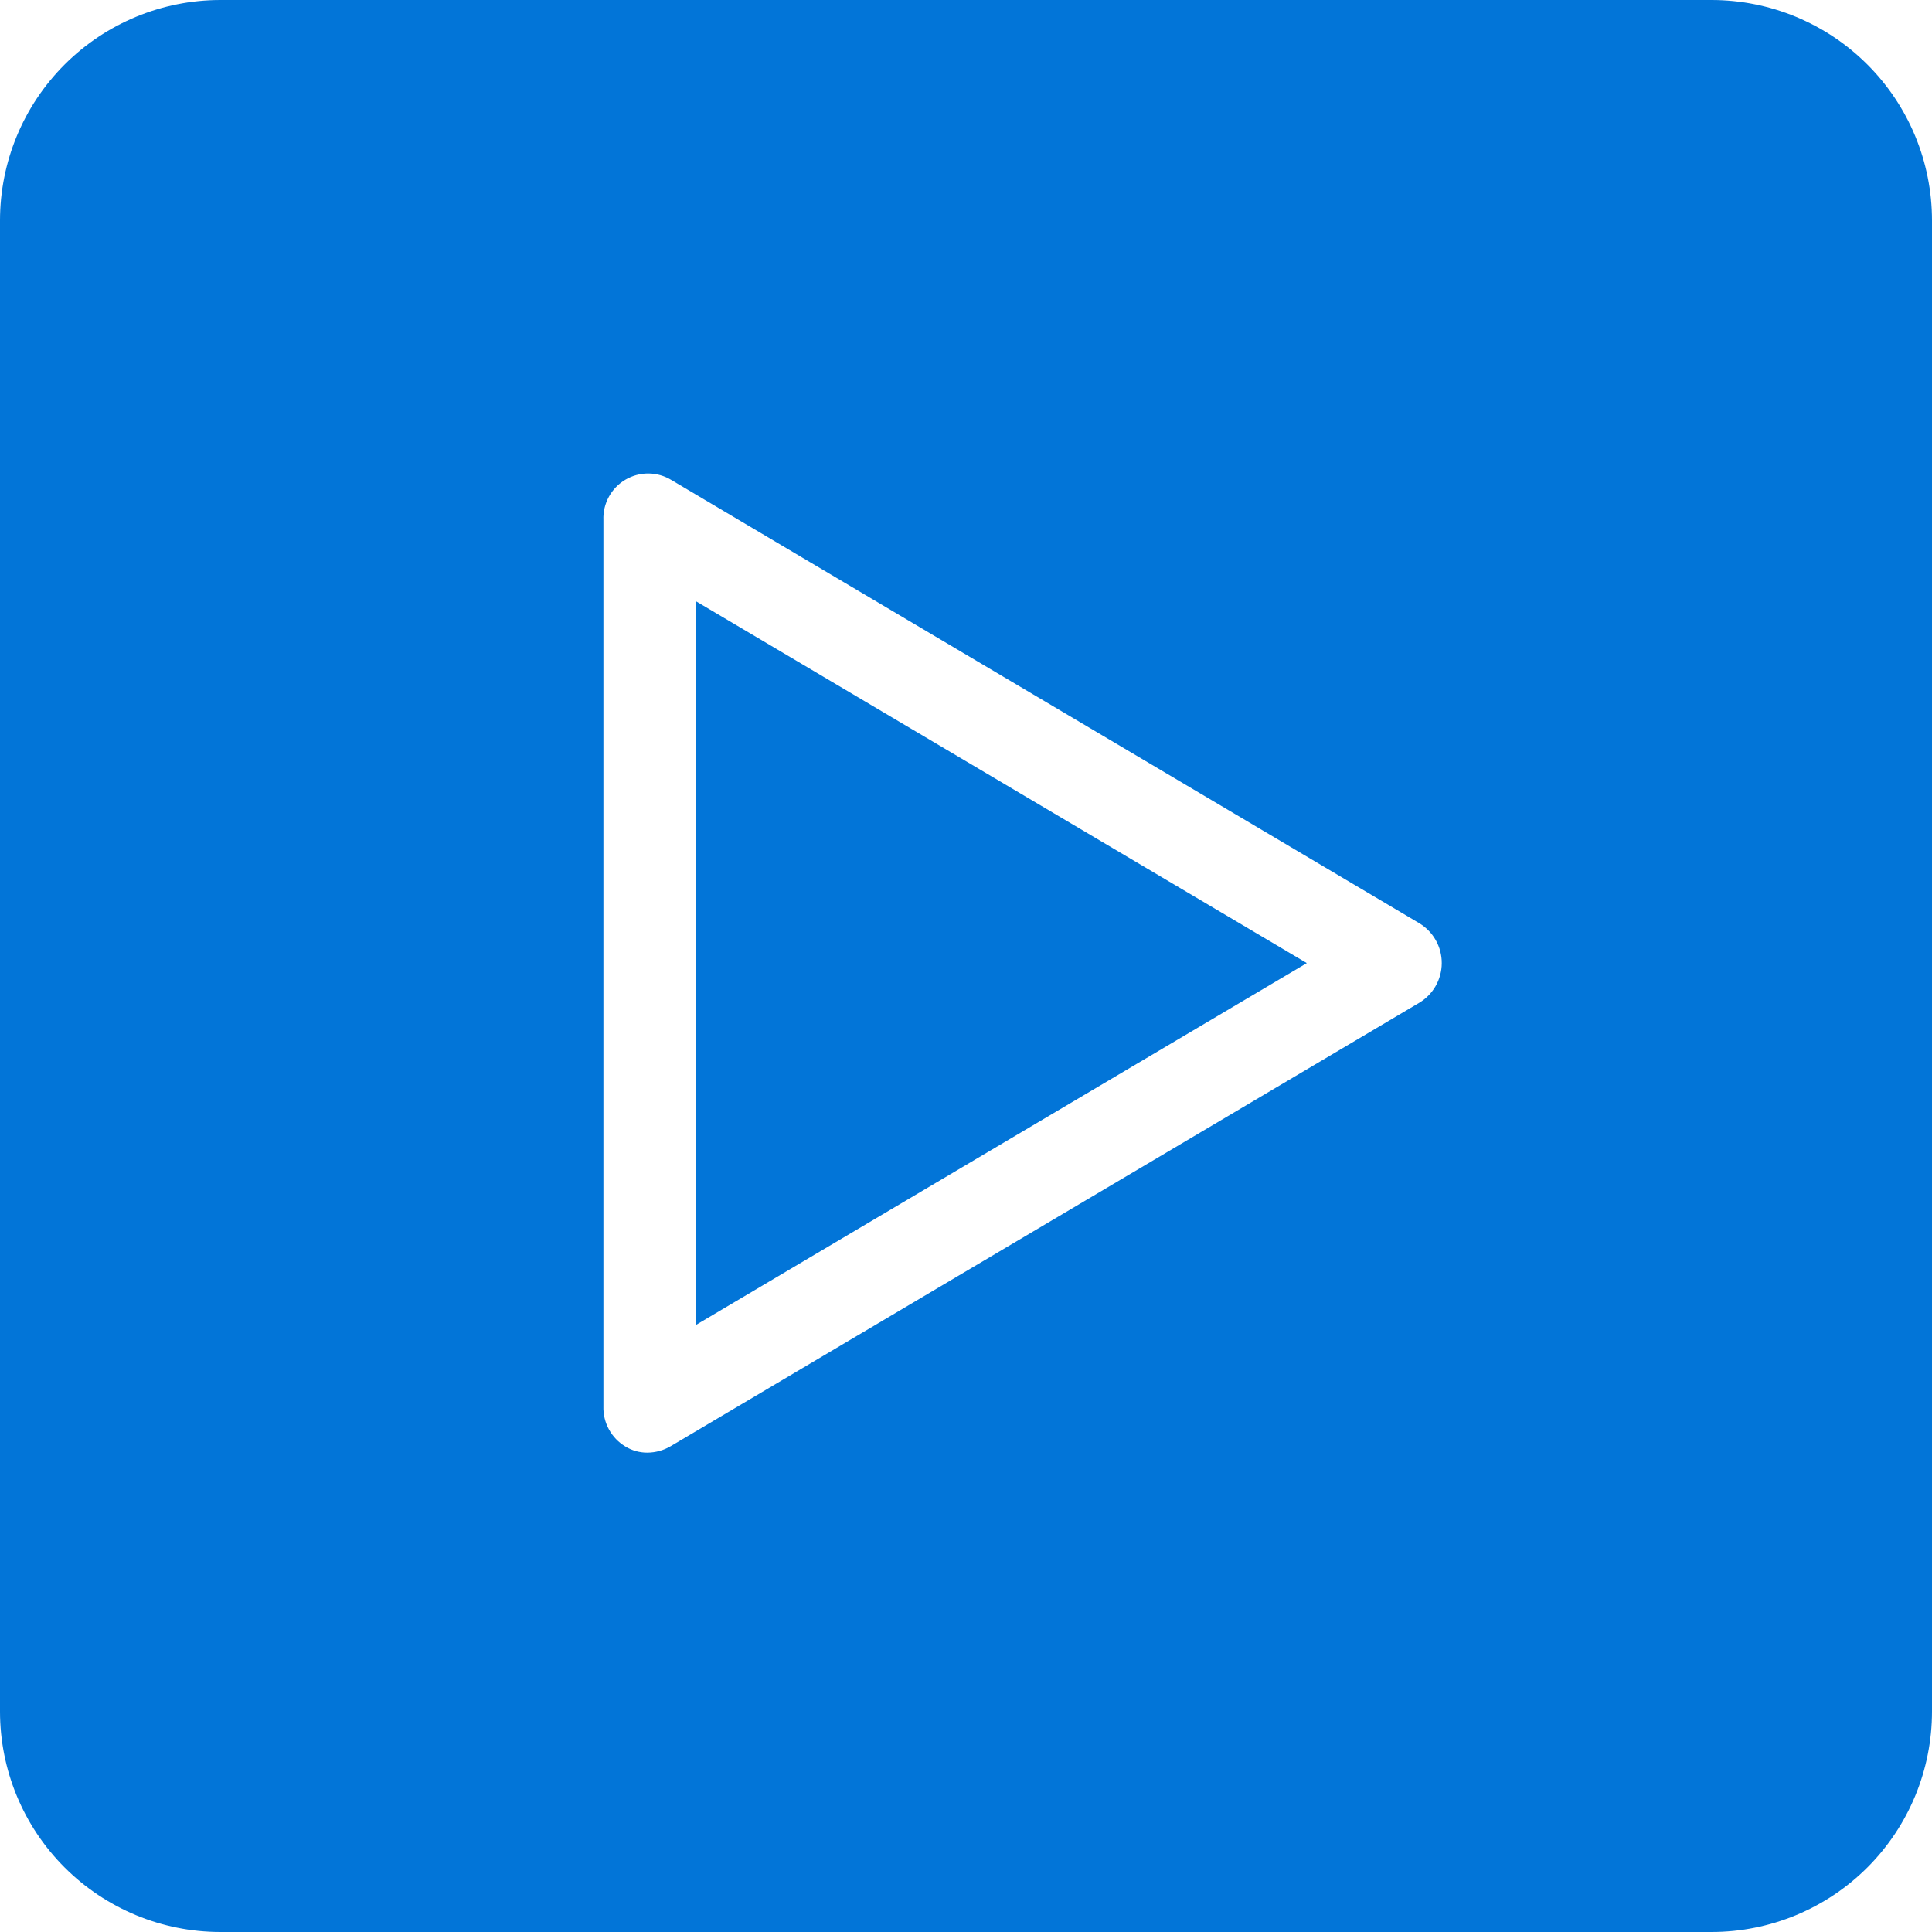 <svg width="150" height="150" viewBox="0 0 150 150" fill="none" xmlns="http://www.w3.org/2000/svg">
<path d="M54.054 102.856L101.461 74.775L54.054 46.693V102.856Z" fill="#0275d8"/>
<path d="M132.883 0H17.117C12.577 0 8.224 1.803 5.013 5.013C1.803 8.224 0 12.577 0 17.117V132.883C0 137.423 1.803 141.776 5.013 144.987C8.224 148.197 12.577 150 17.117 150H132.883C137.423 150 141.776 148.197 144.987 144.987C148.197 141.776 150 137.423 150 132.883V17.117C150 12.577 148.197 8.224 144.987 5.013C141.776 1.803 137.423 0 132.883 0ZM110.156 77.875L52.075 112.28C51.519 112.609 50.885 112.783 50.239 112.783C49.647 112.782 49.066 112.619 48.56 112.31C48.021 111.989 47.578 111.529 47.277 110.978C46.976 110.428 46.828 109.806 46.849 109.179V40.37C46.824 39.742 46.971 39.12 47.273 38.568C47.574 38.017 48.02 37.558 48.562 37.24C49.104 36.922 49.722 36.756 50.35 36.762C50.978 36.767 51.594 36.943 52.13 37.27L110.185 71.674C110.722 71.996 111.166 72.451 111.473 72.996C111.781 73.541 111.941 74.157 111.938 74.782C111.936 75.408 111.77 76.022 111.458 76.565C111.146 77.107 110.698 77.559 110.158 77.875H110.156Z" fill="#0275d8"/>
</svg>
